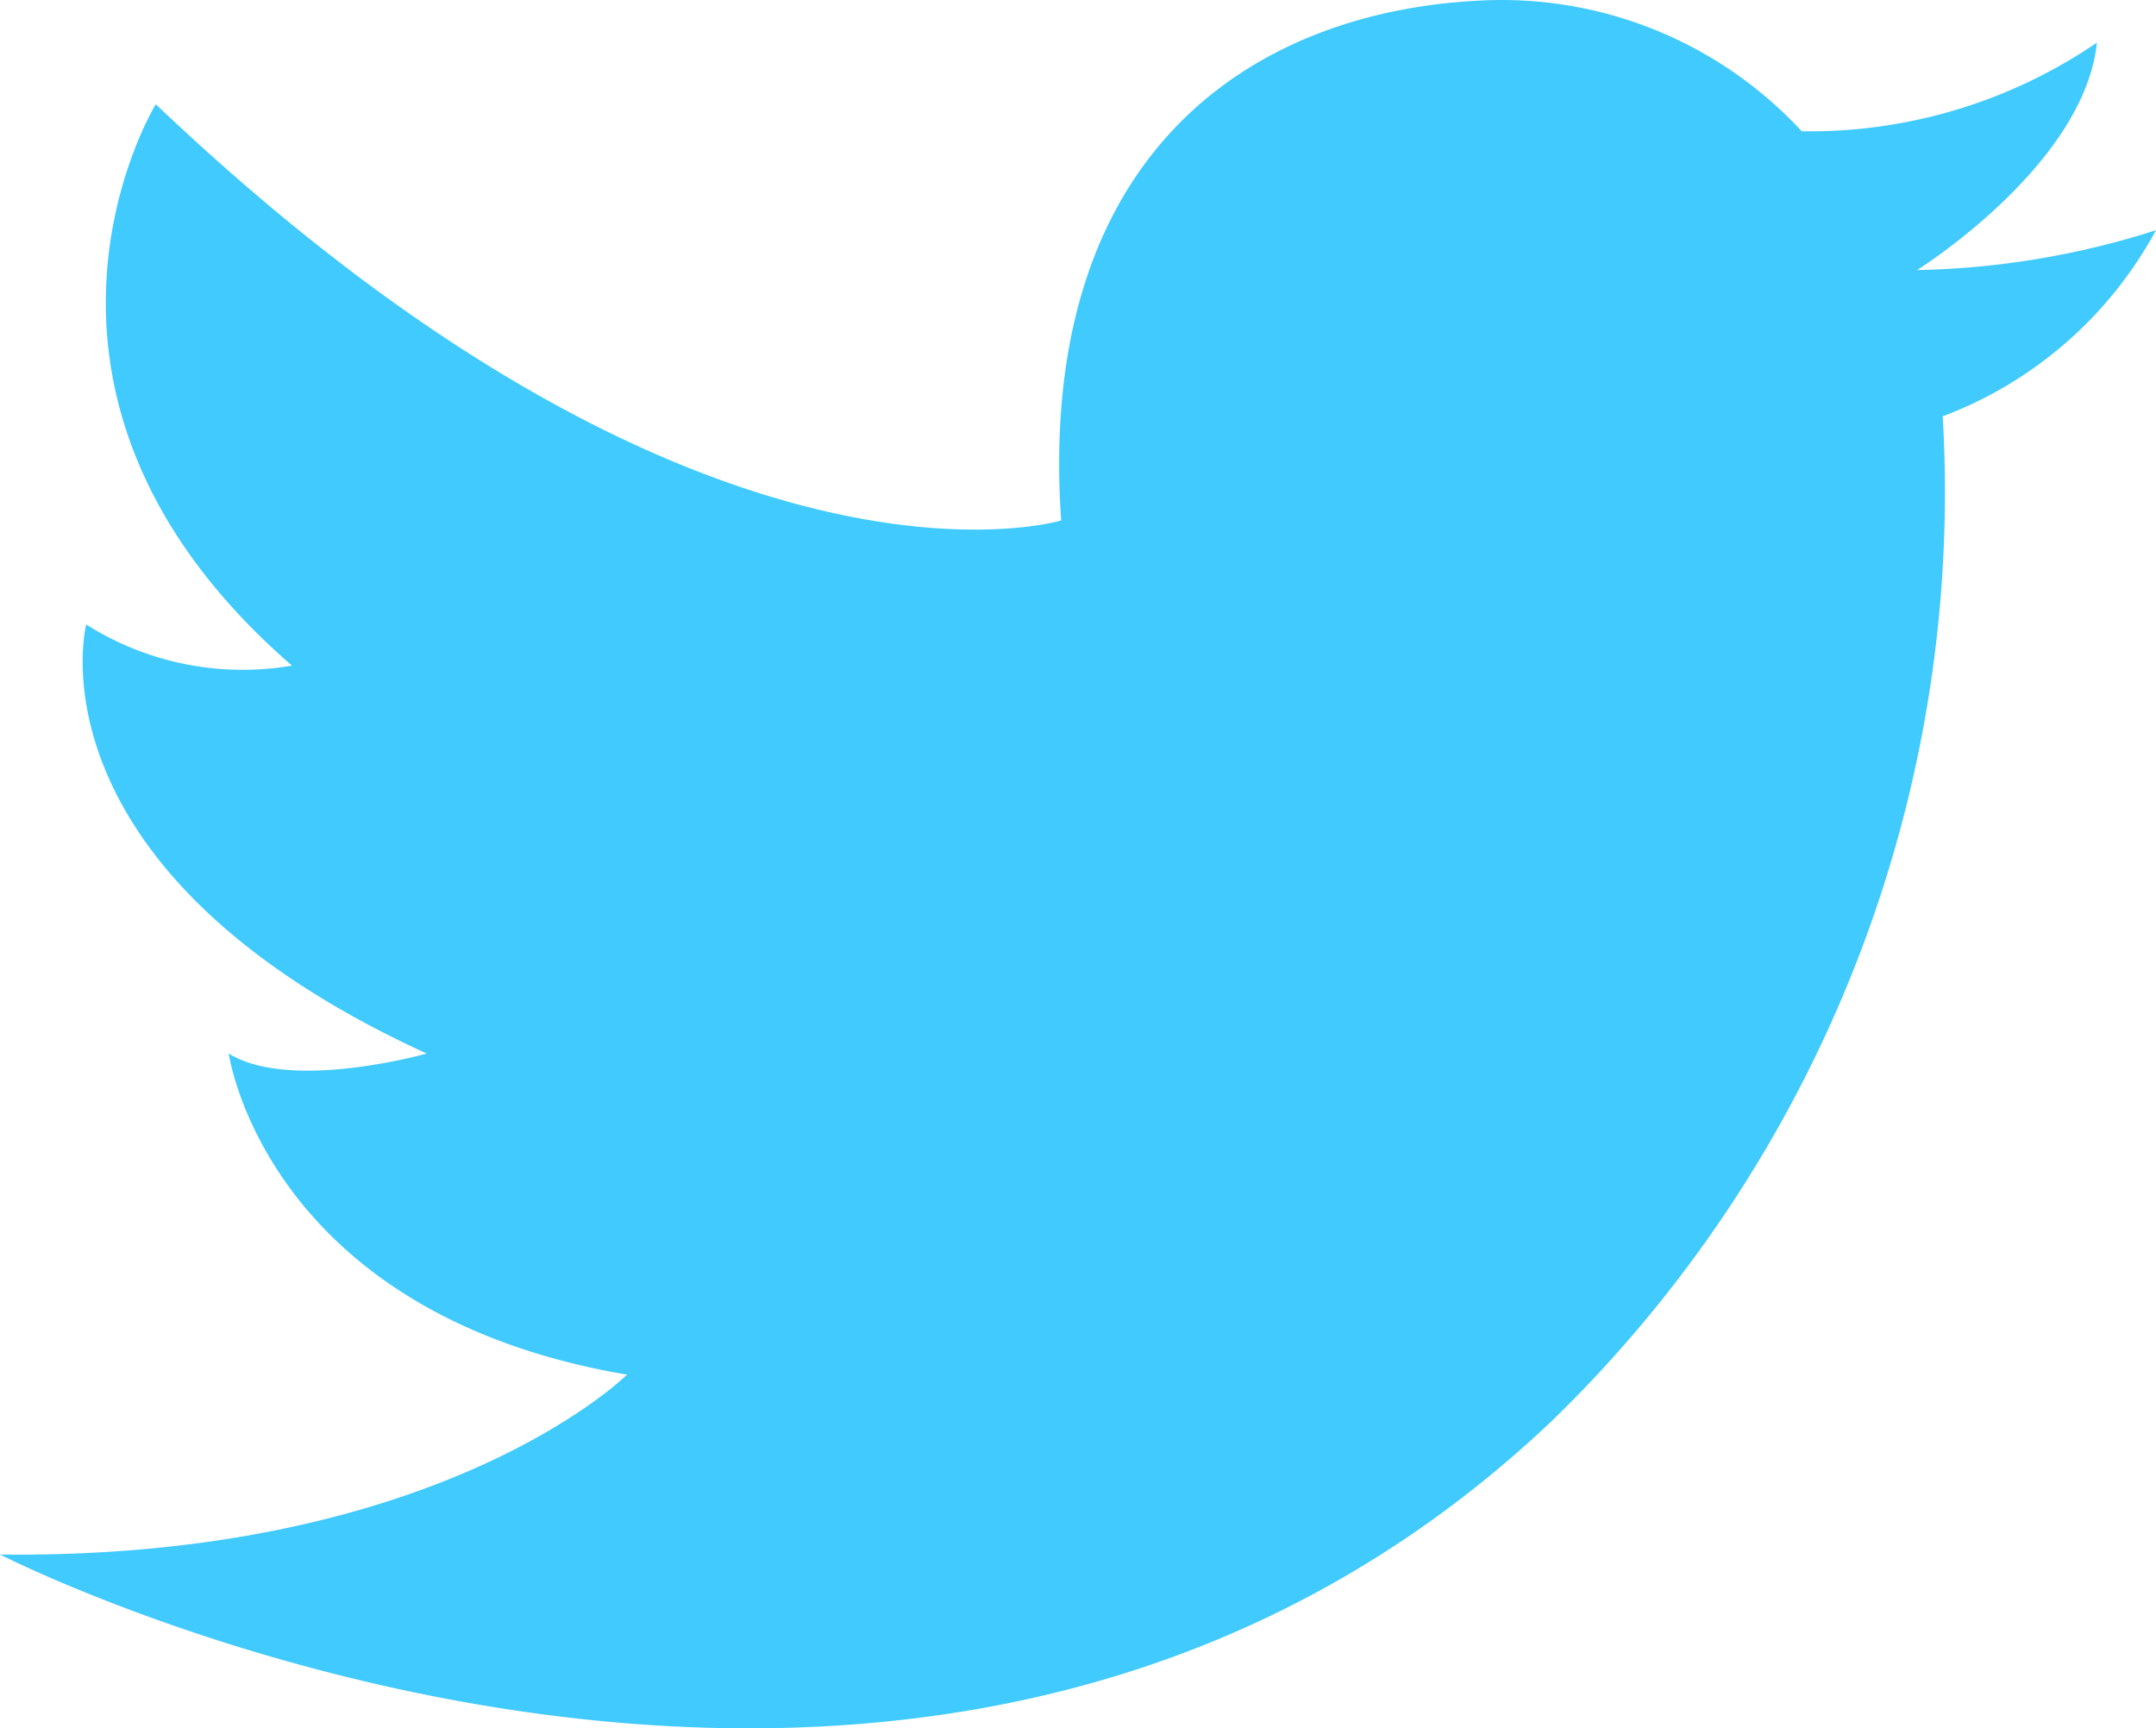 <svg xmlns="http://www.w3.org/2000/svg" width="22.006" height="17.643" viewBox="0 0 22.006 17.643">
  <path id="Path_34" data-name="Path 34" d="M3136.749,126.105a4.17,4.17,0,0,0-3.187-1.338c-2.4.079-4.629,1.547-4.372,5.311,0,0-3.615,1.1-9.241-4.249,0,0-1.81,2.951,1.39,5.731a2.987,2.987,0,0,1-2.1-.42s-.643,2.492,3.475,4.38c0,0-1.39.393-2.02,0,0,0,.367,2.649,4.065,3.278,0,0-1.9,1.889-6.4,1.836,0,0,9.354,4.787,15.84-1.364a13.211,13.211,0,0,0,3.989-10.255,4.132,4.132,0,0,0,2.177-1.9,8.512,8.512,0,0,1-2.439.407s1.705-1.064,1.836-2.322a5.2,5.2,0,0,1-3.013.905Z" transform="translate(-3118.359 -124.765)" fill="#40cafd"/>
</svg>
